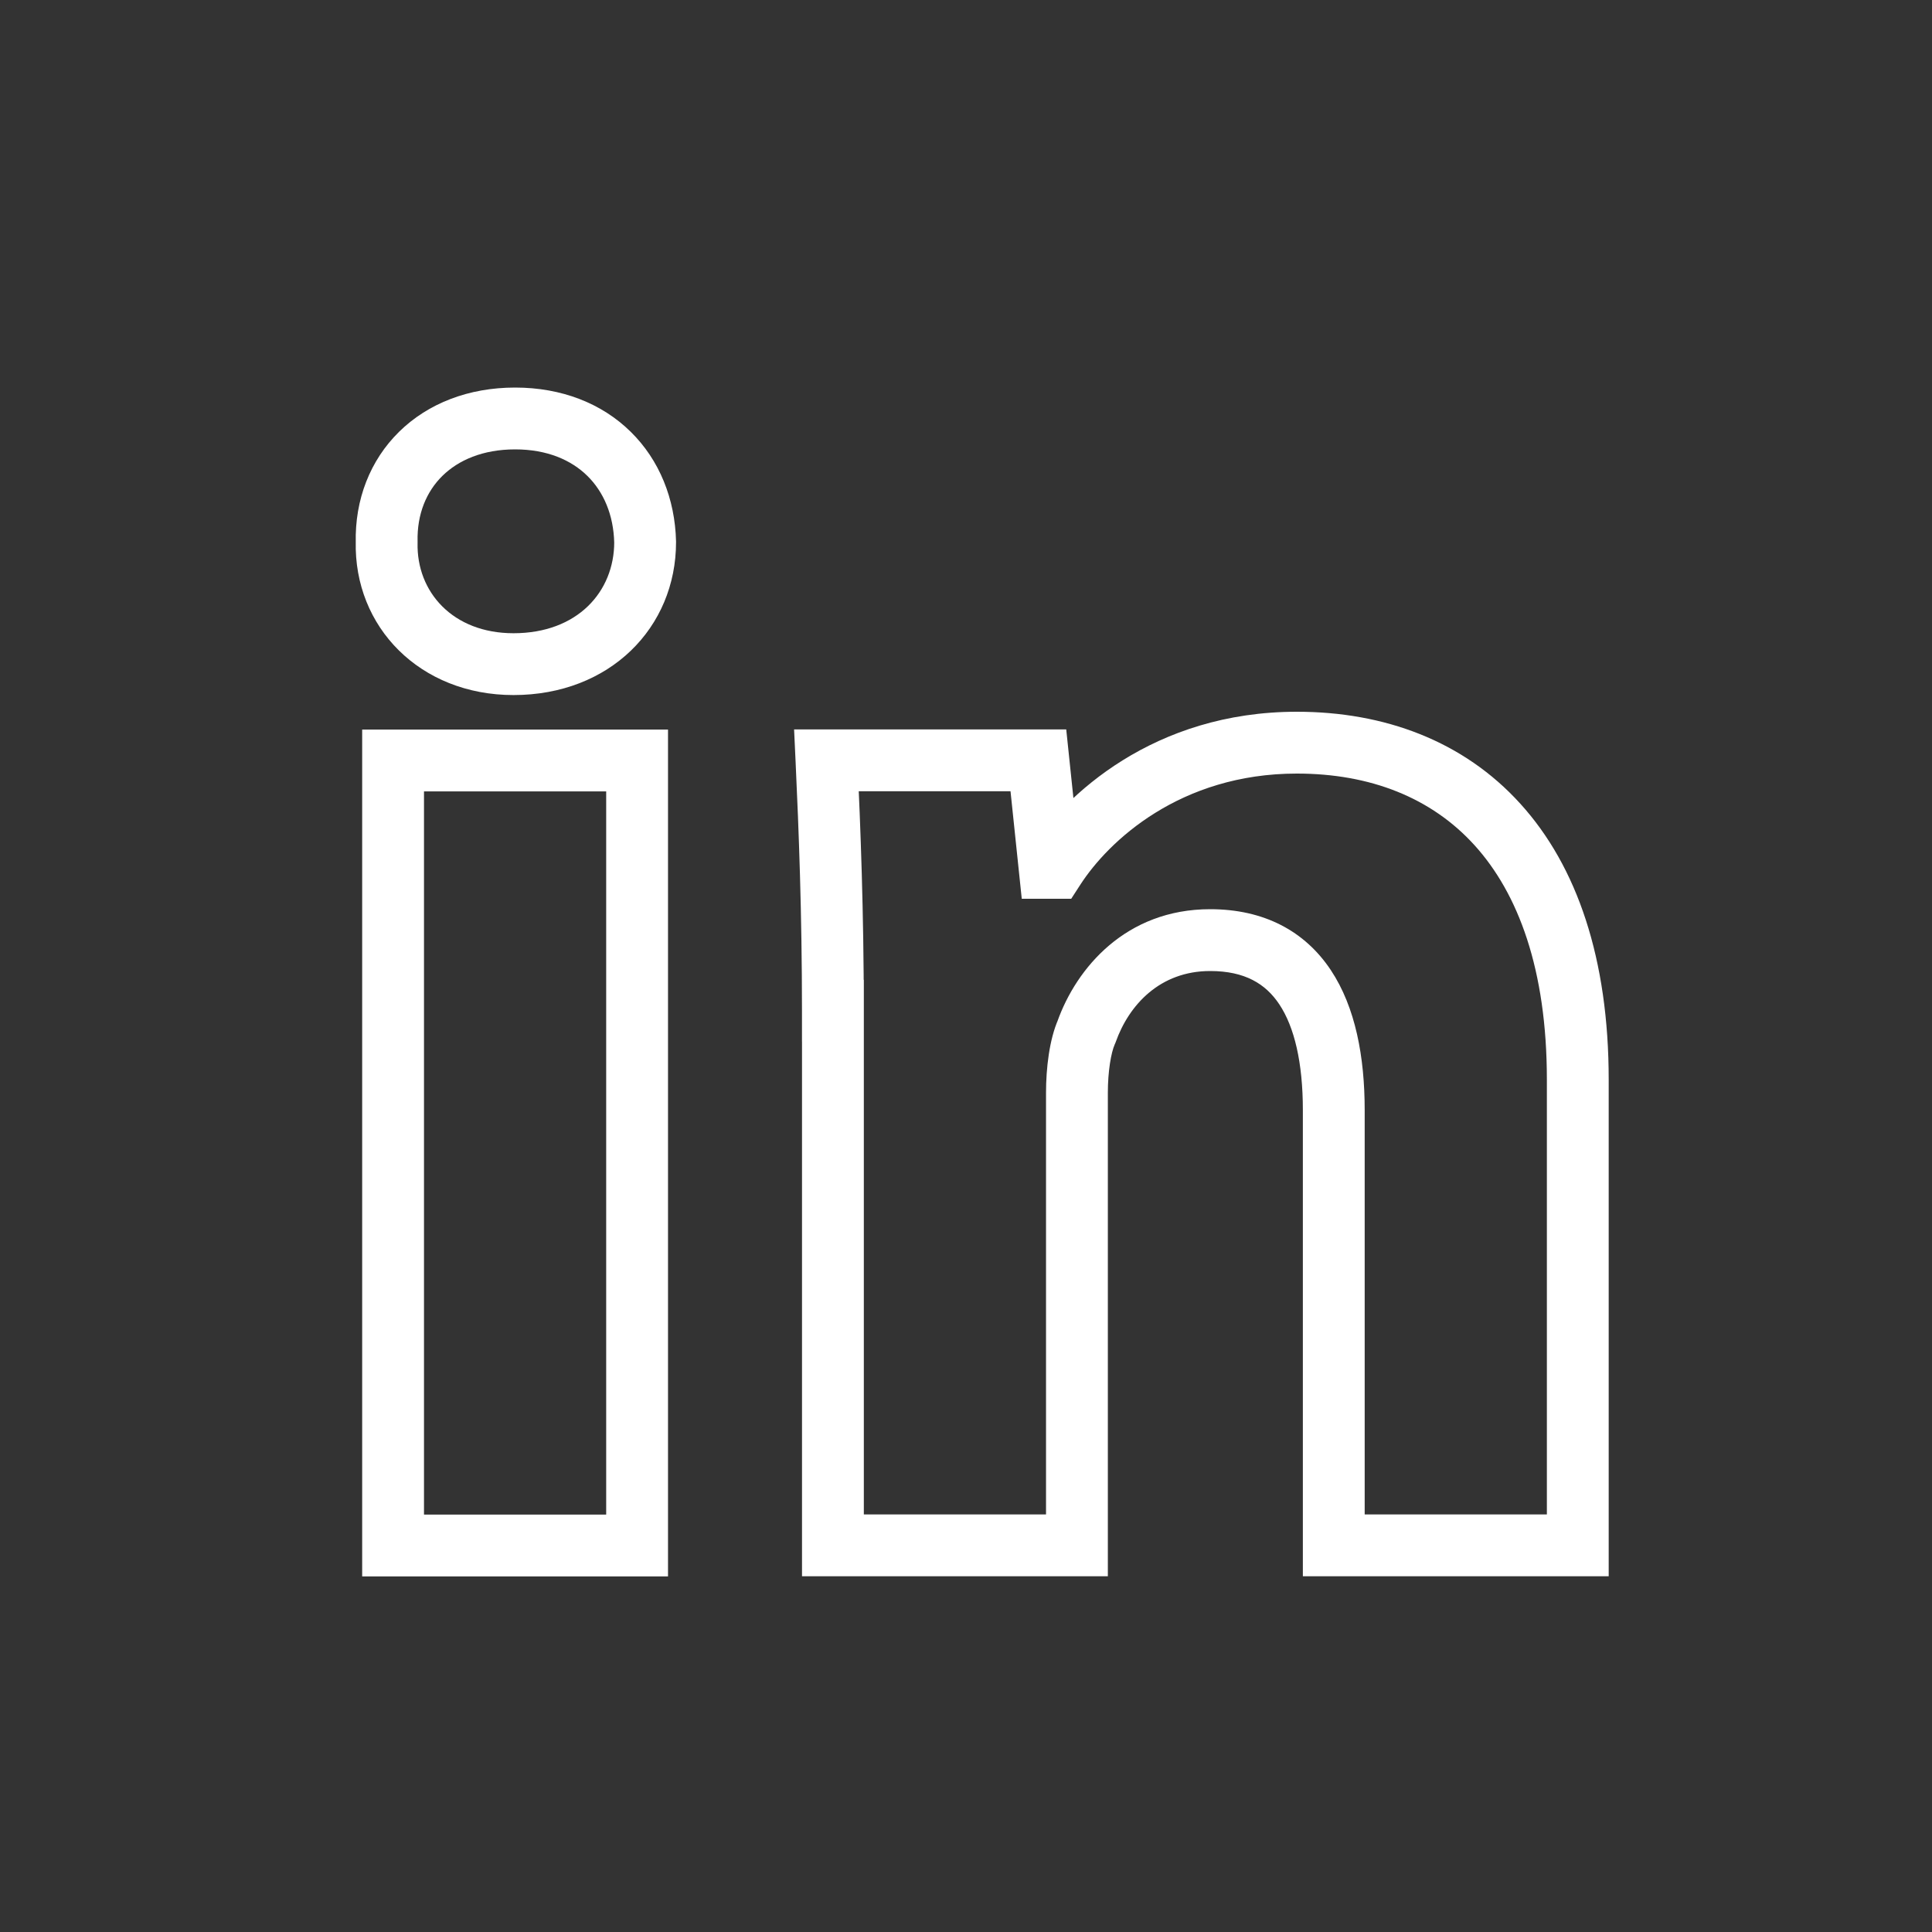 <svg width="50" height="50" viewBox="0 0 50 50" version="1.1" xmlns="http://www.w3.org/2000/svg" xmlns:xlink="http://www.w3.org/1999/xlink">
<rect x="0" y="0" width="50" height="50" fill="#333333" stroke="none"/>
<title>linkedin</title>
<desc>Created using Figma</desc>
<g id="Canvas" transform="translate(-585 -2952)">
<clipPath id="clip-0" clip-rule="evenodd">
<path d="M 585 2952L 635 2952L 635 3002L 585 3002L 585 2952Z" fill="#FFFFFF"/>
</clipPath>
<g id="linkedin" clip-path="url(#clip-0)">
<g id="Group">
<g id="Vector">
<use xlink:href="#path0_stroke" transform="translate(595.006 2962.83)" fill="#FFFFFF"/>
</g>
<g id="Vector">
<use xlink:href="#path1_stroke" transform="translate(606.389 2971.22)" fill="#FFFFFF"/>
</g>
</g>
</g>
</g>
<defs>
<path id="path0_stroke" d="M 6.69 3.2L 7.49 3.2L 7.49 3.191L 7.49 3.182L 6.69 3.2ZM 0.001 3.2L 0.801 3.219L 0.801 3.2L 0.801 3.182L 0.001 3.2ZM 0.167 29.167L -0.633 29.167L -0.633 29.967L 0.167 29.967L 0.167 29.167ZM 0.167 8.851L 0.167 8.051L -0.633 8.051L -0.633 8.851L 0.167 8.851ZM 6.482 8.851L 7.282 8.851L 7.282 8.051L 6.482 8.051L 6.482 8.851ZM 6.482 29.167L 6.482 29.967L 7.282 29.967L 7.282 29.167L 6.482 29.167ZM 5.89 3.2C 5.89 4.477 4.945 5.558 3.283 5.558L 3.283 7.158C 5.775 7.158 7.49 5.413 7.49 3.2L 5.89 3.2ZM 3.283 5.558C 1.713 5.558 0.77 4.489 0.801 3.219L -0.799 3.181C -0.852 5.399 0.865 7.158 3.283 7.158L 3.283 5.558ZM 0.801 3.182C 0.784 2.473 1.031 1.891 1.444 1.485C 1.859 1.078 2.49 0.8 3.325 0.8L 3.325 -0.8C 2.124 -0.8 1.072 -0.392 0.323 0.344C -0.427 1.081 -0.825 2.099 -0.799 3.218L 0.801 3.182ZM 3.325 0.8C 4.157 0.8 4.779 1.077 5.194 1.485C 5.612 1.896 5.873 2.49 5.89 3.218L 7.49 3.182C 7.464 2.082 7.061 1.076 6.316 0.344C 5.569 -0.391 4.529 -0.8 3.325 -0.8L 3.325 0.8ZM 0.967 29.167L 0.967 8.851L -0.633 8.851L -0.633 29.167L 0.967 29.167ZM 0.167 9.651L 6.482 9.651L 6.482 8.051L 0.167 8.051L 0.167 9.651ZM 5.682 8.851L 5.682 29.167L 7.282 29.167L 7.282 8.851L 5.682 8.851ZM 6.482 28.367L 0.167 28.367L 0.167 29.967L 6.482 29.967L 6.482 28.367Z"/>
<path id="path1_stroke" d="M 0.166 6.937L -0.634 6.937L -0.634 7.737L 0.166 7.737L 0.166 6.937ZM -6.10352e-08 0.457L -6.10352e-08 -0.343L -0.838 -0.343L -0.799 0.494L -6.10352e-08 0.457ZM 5.484 0.457L 6.28 0.374L 6.205 -0.343L 5.484 -0.343L 5.484 0.457ZM 5.775 3.24L 4.979 3.323L 5.054 4.04L 5.775 4.04L 5.775 3.24ZM 5.899 3.24L 5.899 4.04L 6.334 4.04L 6.571 3.674L 5.899 3.24ZM 19.444 20.773L 19.444 21.573L 20.244 21.573L 20.244 20.773L 19.444 20.773ZM 13.129 20.773L 12.329 20.773L 12.329 21.573L 13.129 21.573L 13.129 20.773ZM 6.732 7.478L 7.462 7.804L 7.475 7.776L 7.486 7.747L 6.732 7.478ZM 6.482 20.773L 6.482 21.573L 7.282 21.573L 7.282 20.773L 6.482 20.773ZM 0.167 20.773L -0.633 20.773L -0.633 21.573L 0.167 21.573L 0.167 20.773ZM 0.167 6.937L 0.967 6.937L 0.967 6.137L 0.167 6.137L 0.167 6.937ZM 0.966 6.937C 0.966 4.385 0.882 2.212 0.799 0.42L -0.799 0.494C -0.716 2.274 -0.634 4.421 -0.634 6.937L 0.966 6.937ZM -6.10352e-08 1.257L 5.484 1.257L 5.484 -0.343L -6.10352e-08 -0.343L -6.10352e-08 1.257ZM 4.688 0.54L 4.979 3.323L 6.571 3.157L 6.28 0.374L 4.688 0.54ZM 5.775 4.04L 5.899 4.04L 5.899 2.44L 5.775 2.44L 5.775 4.04ZM 6.571 3.674C 7.296 2.553 9.146 0.8 12.173 0.8L 12.173 -0.8C 8.47 -0.8 6.166 1.353 5.227 2.806L 6.571 3.674ZM 12.173 0.8C 14.069 0.8 15.654 1.421 16.773 2.656C 17.9 3.9 18.644 5.866 18.644 8.724L 20.244 8.724C 20.244 5.6 19.429 3.204 17.959 1.582C 16.481 -0.05 14.431 -0.8 12.173 -0.8L 12.173 0.8ZM 18.644 8.724L 18.644 20.773L 20.244 20.773L 20.244 8.724L 18.644 8.724ZM 19.444 19.973L 13.129 19.973L 13.129 21.573L 19.444 21.573L 19.444 19.973ZM 13.929 20.773L 13.929 9.513L 12.329 9.513L 12.329 20.773L 13.929 20.773ZM 13.929 9.513C 13.929 8.134 13.692 6.85 13.053 5.887C 12.378 4.872 11.317 4.31 9.93 4.31L 9.93 5.91C 10.828 5.91 11.367 6.241 11.72 6.773C 12.109 7.358 12.329 8.275 12.329 9.513L 13.929 9.513ZM 9.93 4.31C 7.742 4.31 6.467 5.839 5.978 7.209L 7.486 7.747C 7.827 6.789 8.63 5.91 9.93 5.91L 9.93 4.31ZM 6.002 7.152C 5.766 7.68 5.682 8.437 5.682 9.057L 7.282 9.057C 7.282 8.513 7.364 8.024 7.462 7.804L 6.002 7.152ZM 5.682 9.057L 5.682 20.773L 7.282 20.773L 7.282 9.057L 5.682 9.057ZM 6.482 19.973L 0.167 19.973L 0.167 21.573L 6.482 21.573L 6.482 19.973ZM 0.967 20.773L 0.967 6.937L -0.633 6.937L -0.633 20.773L 0.967 20.773ZM 0.167 6.137L 0.166 6.137L 0.166 7.737L 0.167 7.737L 0.167 6.137Z"/>
</defs>
</svg>
